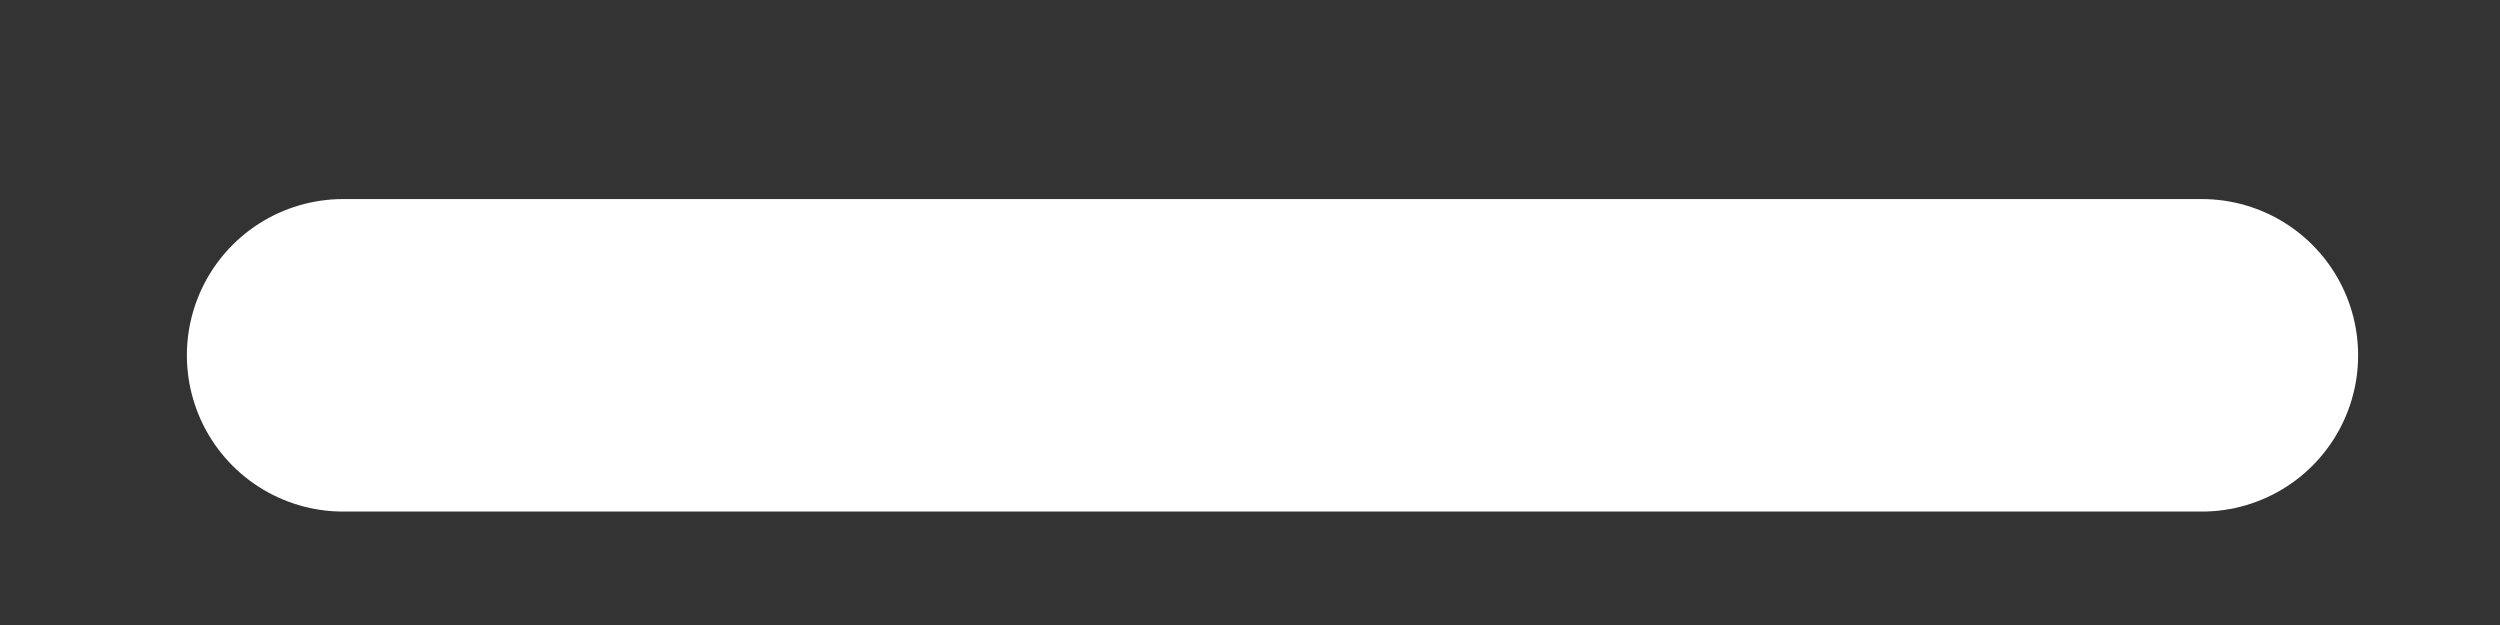 <svg width="8" height="2" viewBox="0 0 8 2" fill="none" xmlns="http://www.w3.org/2000/svg">
<rect x="0" y="0" width="8" height="2" fill="#333333" stroke="none"/>
<path id="Vector" d="M1.098 1.137H7.046" stroke="white" stroke-linecap="round" stroke-linejoin="round"/>
</svg>
